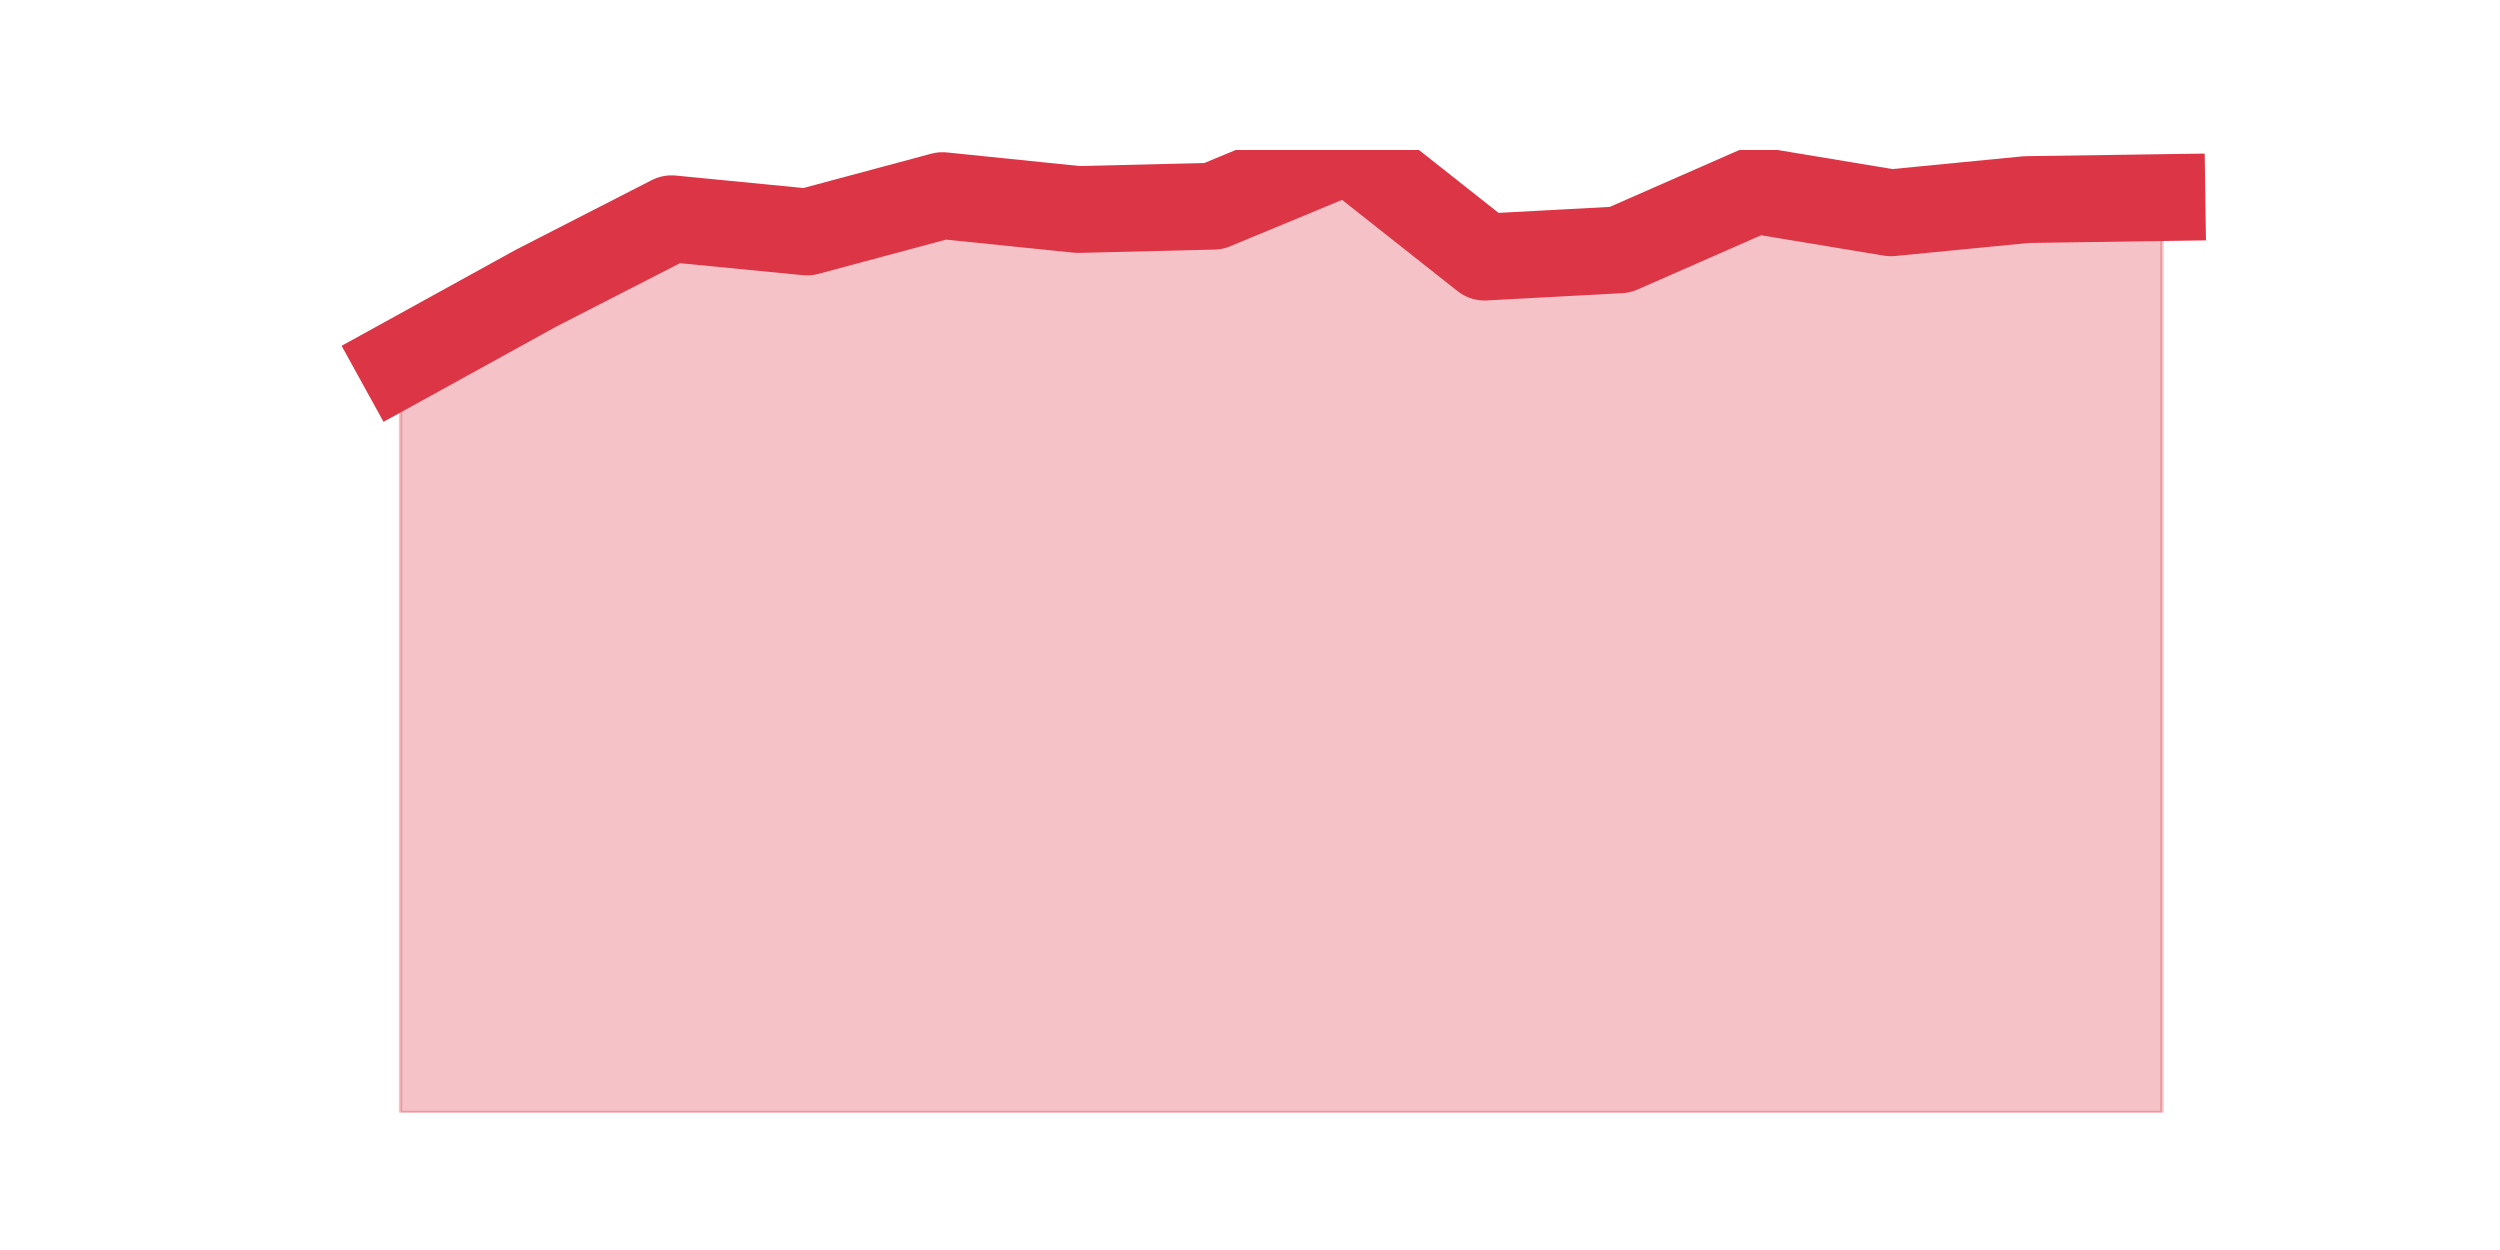 <?xml version="1.0" encoding="utf-8" standalone="no"?>
<!DOCTYPE svg PUBLIC "-//W3C//DTD SVG 1.1//EN"
  "http://www.w3.org/Graphics/SVG/1.1/DTD/svg11.dtd">
<svg height="360pt" version="1.1" viewBox="0 0 720 360" width="720pt" xmlns="http://www.w3.org/2000/svg" xmlns:xlink="http://www.w3.org/1999/xlink">
 <defs>
  <style type="text/css">*{stroke-linecap:butt;stroke-linejoin:round;}</style>
 </defs>
 <g id="figure_1">
  <g id="patch_1">
   <path d="M 0 360 
L 720 360 
L 720 0 
L 0 0 
z
" style="fill:none;"/>
  </g>
  <g id="axes_1">
   <g id="matplotlib.axis_1"/>
   <g id="matplotlib.axis_2"/>
   <g id="PolyCollection_1">
    <defs>
     <path d="M 115.364 -255.496 
L 115.364 -39.6 
L 154.385 -39.6 
L 193.406 -39.6 
L 232.427 -39.6 
L 271.448 -39.6 
L 310.469 -39.6 
L 349.49 -39.6 
L 388.51 -39.6 
L 427.531 -39.6 
L 466.552 -39.6 
L 505.573 -39.6 
L 544.594 -39.6 
L 583.615 -39.6 
L 622.636 -39.6 
L 622.636 -303.092 
L 622.636 -303.092 
L 583.615 -302.521 
L 544.594 -298.713 
L 505.573 -305.187 
L 466.552 -288.052 
L 427.531 -285.958 
L 388.51 -316.8 
L 349.49 -300.617 
L 310.469 -299.665 
L 271.448 -303.663 
L 232.427 -293.192 
L 193.406 -297 
L 154.385 -277.01 
L 115.364 -255.496 
z
" id="mc112edbc3d" style="stroke:#dc3545;stroke-opacity:0.3;"/>
    </defs>
    <g clip-path="url(#p4e3687d63a)">
     <use style="fill:#dc3545;fill-opacity:0.3;stroke:#dc3545;stroke-opacity:0.3;" x="0" xlink:href="#mc112edbc3d" y="360"/>
    </g>
   </g>
   <g id="line2d_1">
    <path clip-path="url(#p4e3687d63a)" d="M 115.364 104.504 
L 154.385 82.99 
L 193.406 63 
L 232.427 66.808 
L 271.448 56.337 
L 310.469 60.335 
L 349.49 59.383 
L 388.51 43.2 
L 427.531 74.042 
L 466.552 71.948 
L 505.573 54.813 
L 544.594 61.287 
L 583.615 57.479 
L 622.636 56.908 
" style="fill:none;stroke:#dc3545;stroke-linecap:square;stroke-width:25;"/>
   </g>
  </g>
 </g>
 <defs>
  <clipPath id="p4e3687d63a">
   <rect height="277.2" width="558" x="90" y="43.2"/>
  </clipPath>
 </defs>
</svg>
